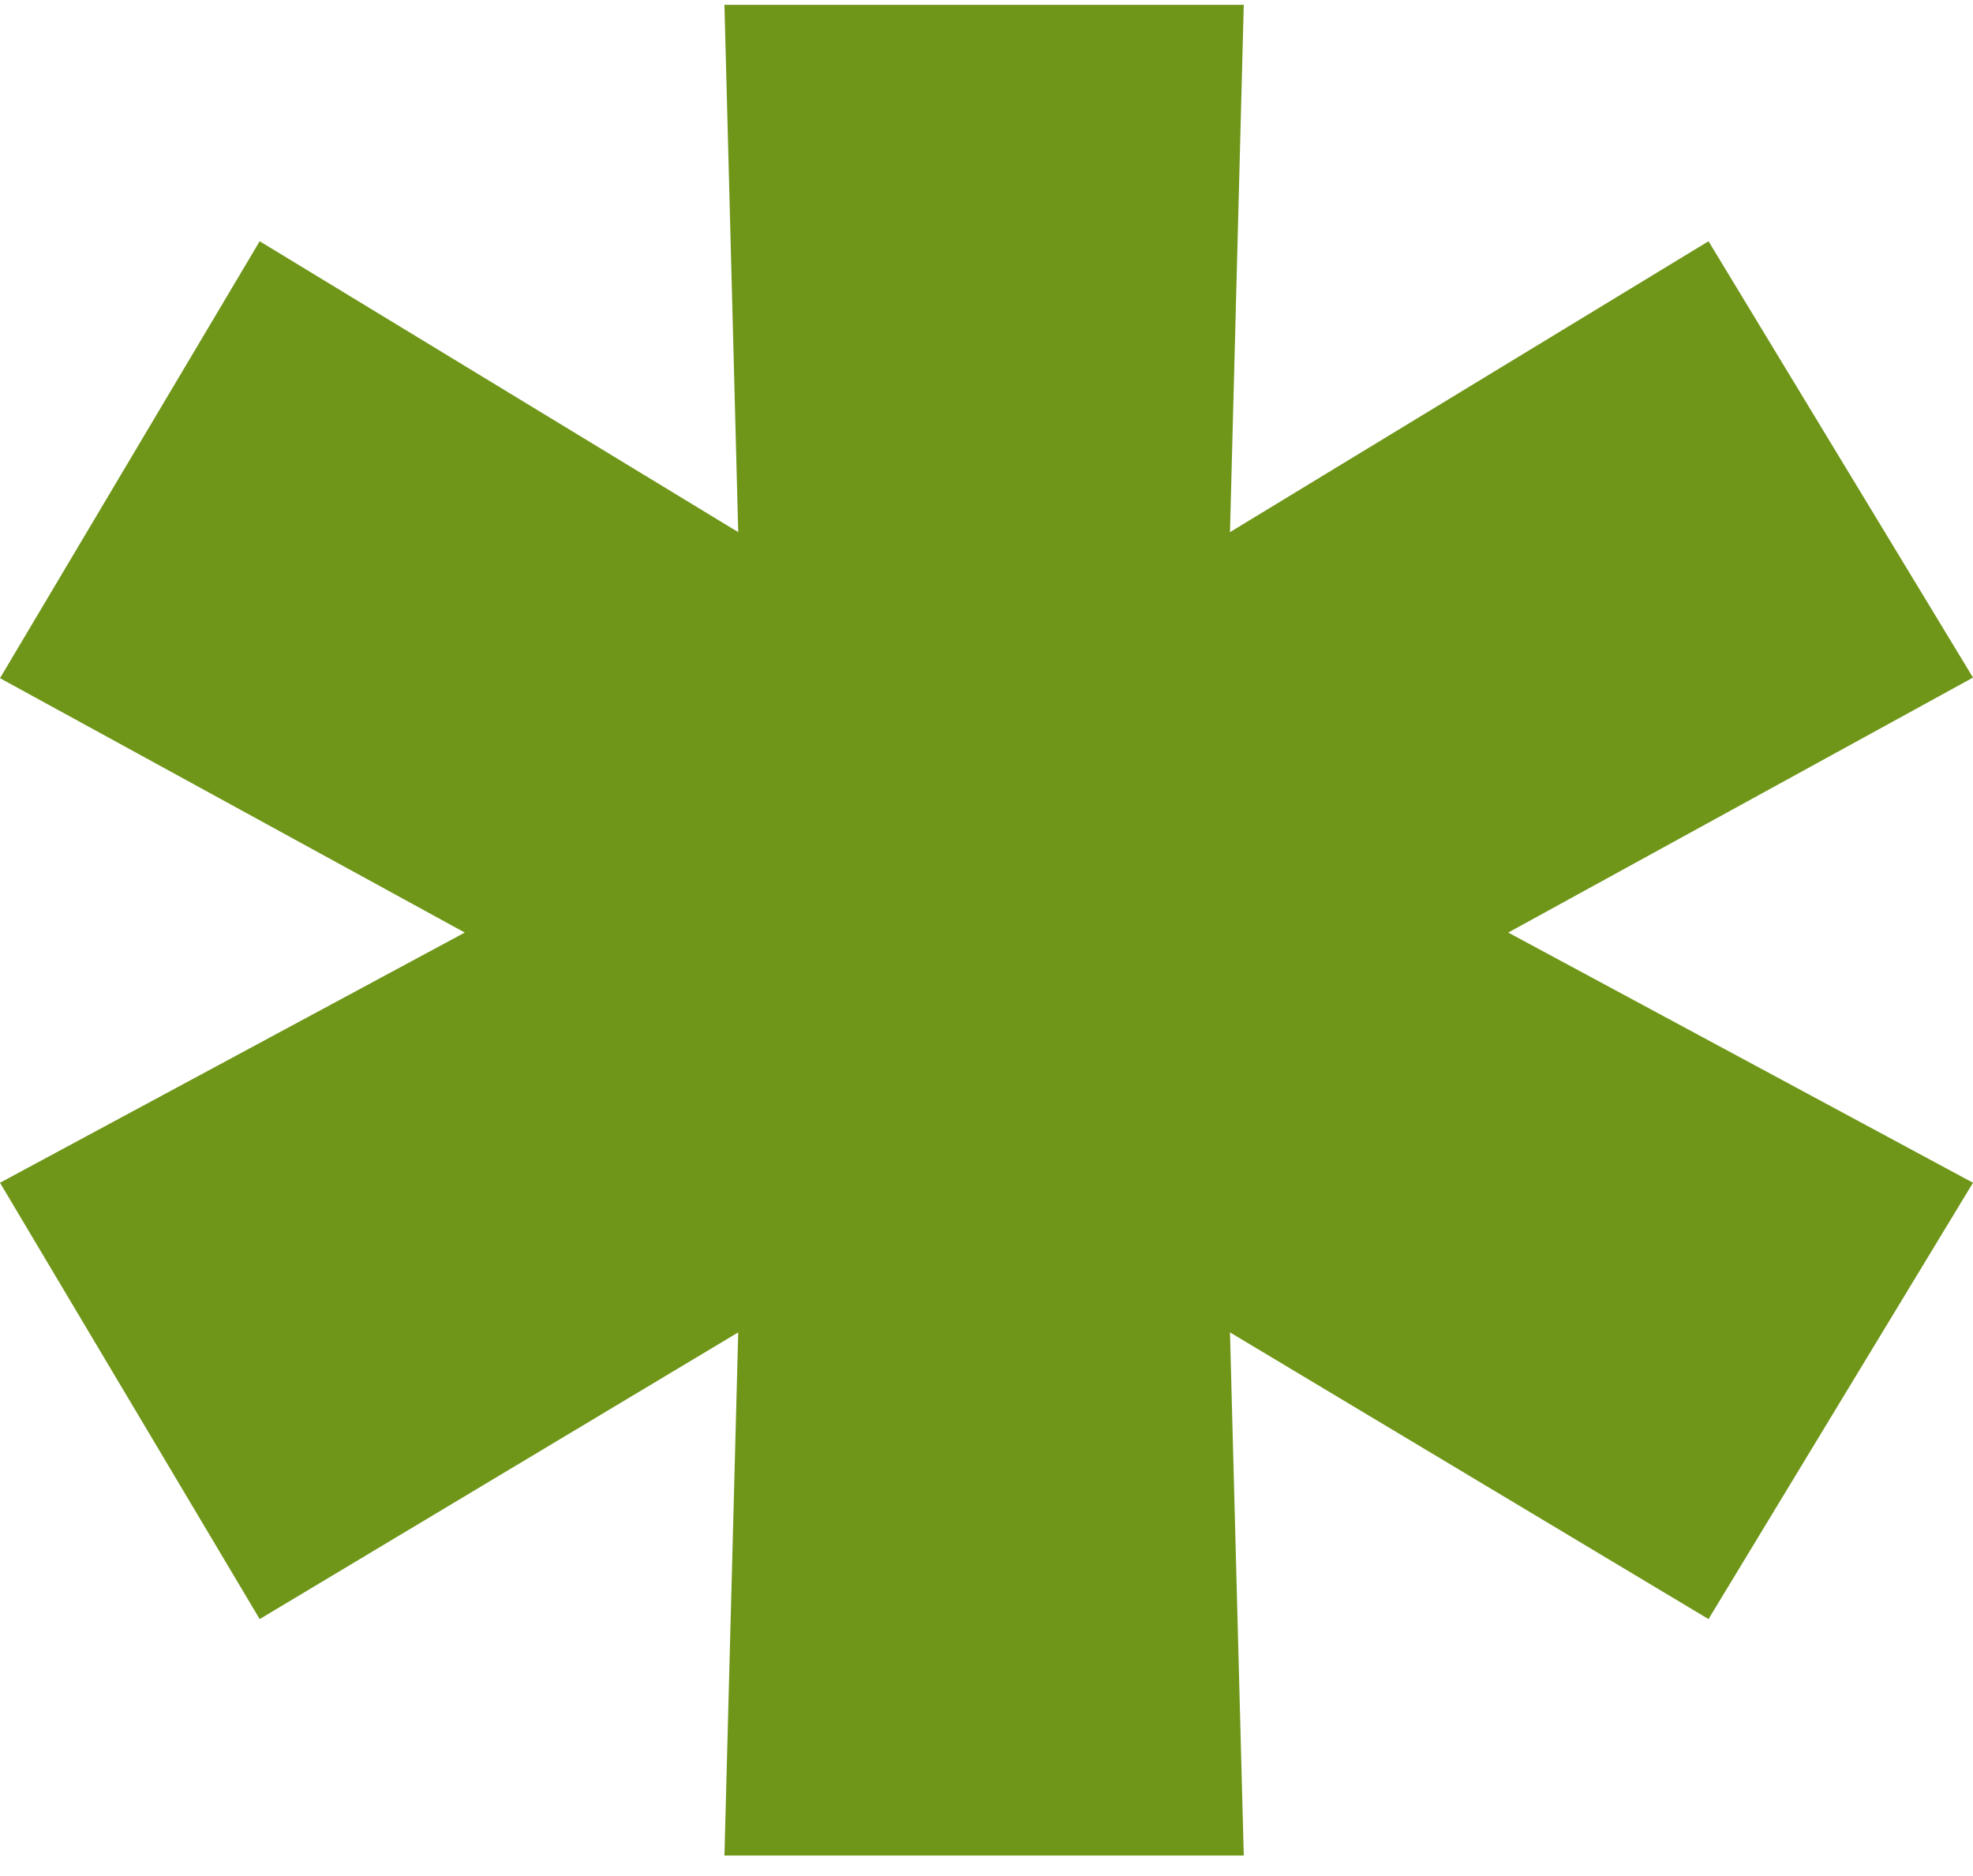 <svg width="81" height="77" viewBox="0 0 81 77" fill="none" xmlns="http://www.w3.org/2000/svg">
<g clip-path="url(#clip0_705_73)">
<path d="M61.919 38.284L81 48.555L70.142 66.468L50.496 54.698L51.062 76.174H29.741L30.307 54.698L10.661 66.468L0 48.555L19.081 38.284L0 27.841L10.661 9.904L30.307 21.846L29.741 0.198H51.062L50.496 21.846L70.142 9.904L81 27.817L61.919 38.284Z" fill="#6F9619"/>
</g>
<defs>
<clipPath id="clip0_705_73">
<rect width="81" height="76" fill="white" transform="translate(0 0.198)"/>
</clipPath>
</defs>
</svg>
